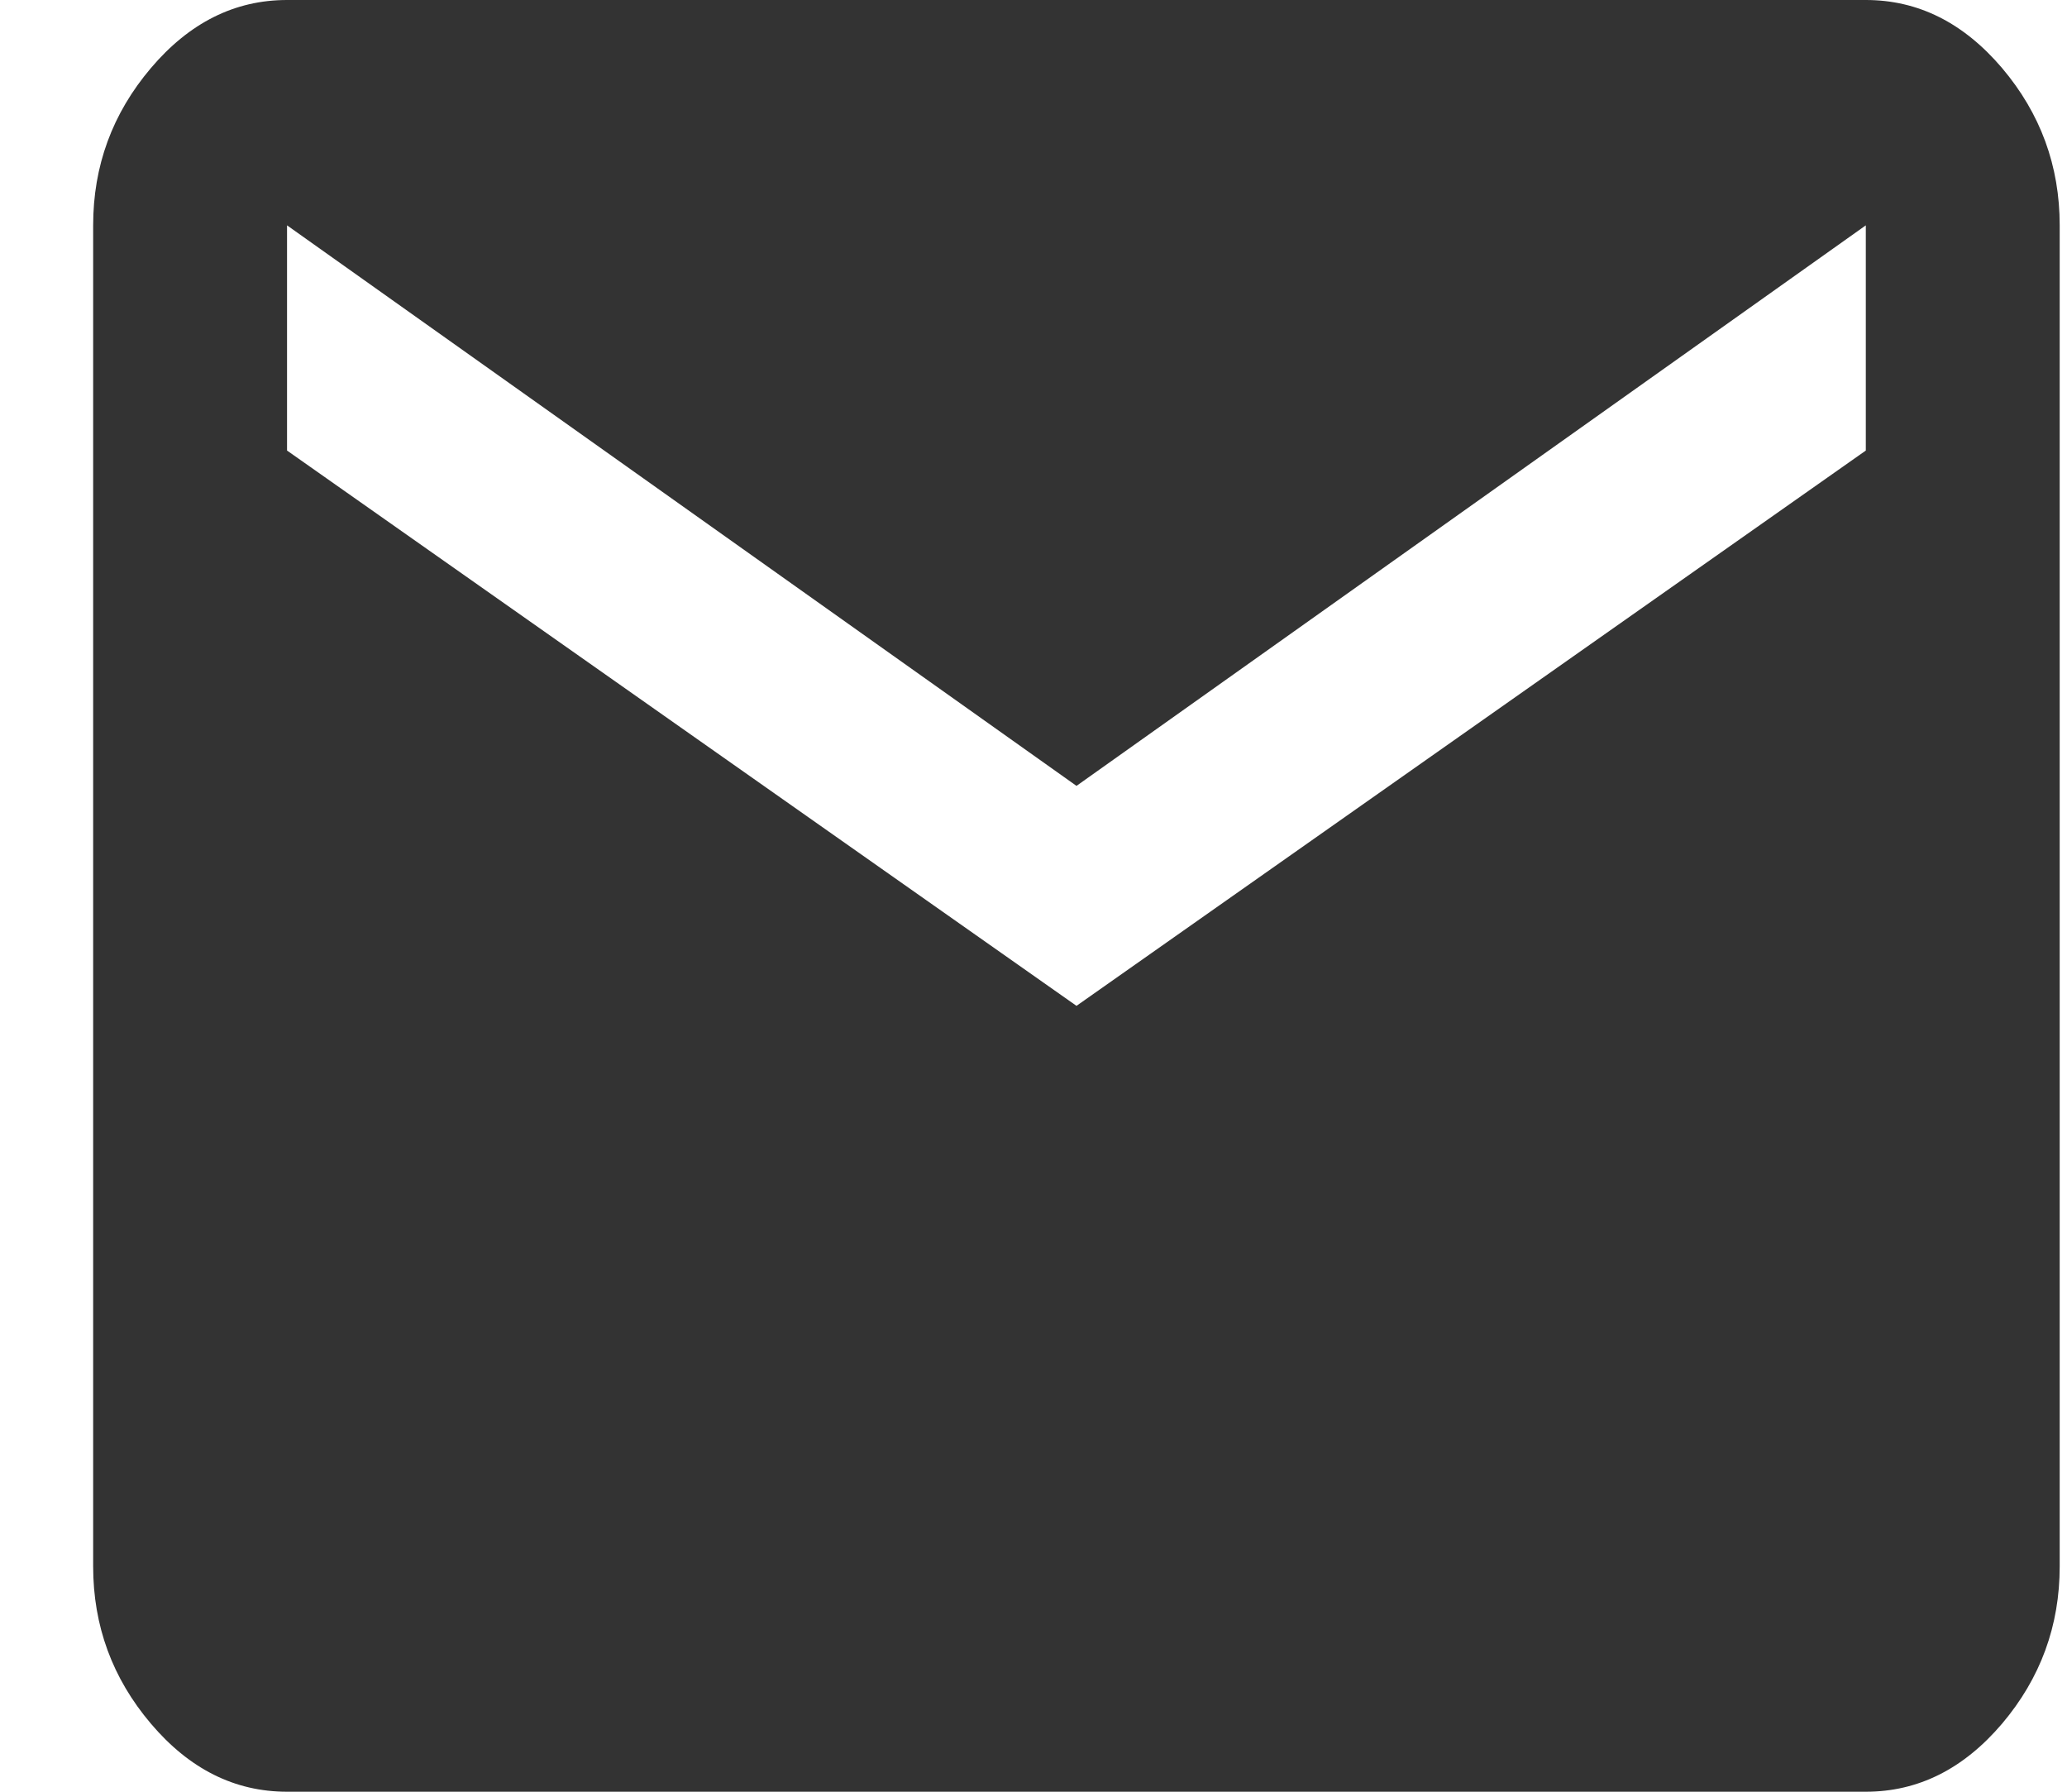 <?xml version="1.0" encoding="UTF-8"?>
<svg width="15px" height="13px" viewBox="0 0 15 13" version="1.1" xmlns="http://www.w3.org/2000/svg" xmlns:xlink="http://www.w3.org/1999/xlink">
    <!-- Generator: Sketch 46.2 (44496) - http://www.bohemiancoding.com/sketch -->
    <title>email copy 4</title>
    <desc>Created with Sketch.</desc>
    <defs></defs>
    <g id="Working" stroke="none" stroke-width="1" fill="none" fill-rule="evenodd">
        <g id="BS-Single-Address-DD-SignUp-Elec-Step-4b---Fortnightly-Success" transform="translate(-252, -329)" fill="#333333">
            <path d="M265.54,332.269 L265.54,330.635 L259.812,334.702 L254.083,330.635 L254.083,332.269 L259.812,336.298 L265.54,332.269 Z M265.54,329 C265.92,329 266.249,329.165 266.529,329.494 C266.808,329.824 266.947,330.204 266.947,330.635 L266.947,340.365 C266.947,340.796 266.808,341.176 266.529,341.506 C266.249,341.835 265.92,342 265.54,342 L254.083,342 C253.703,342 253.374,341.835 253.095,341.506 C252.815,341.176 252.676,340.796 252.676,340.365 L252.676,330.635 C252.676,330.204 252.815,329.824 253.095,329.494 C253.374,329.165 253.703,329 254.083,329 L265.54,329 Z" id="email-copy-4"></path>
        </g>
    </g>
</svg>